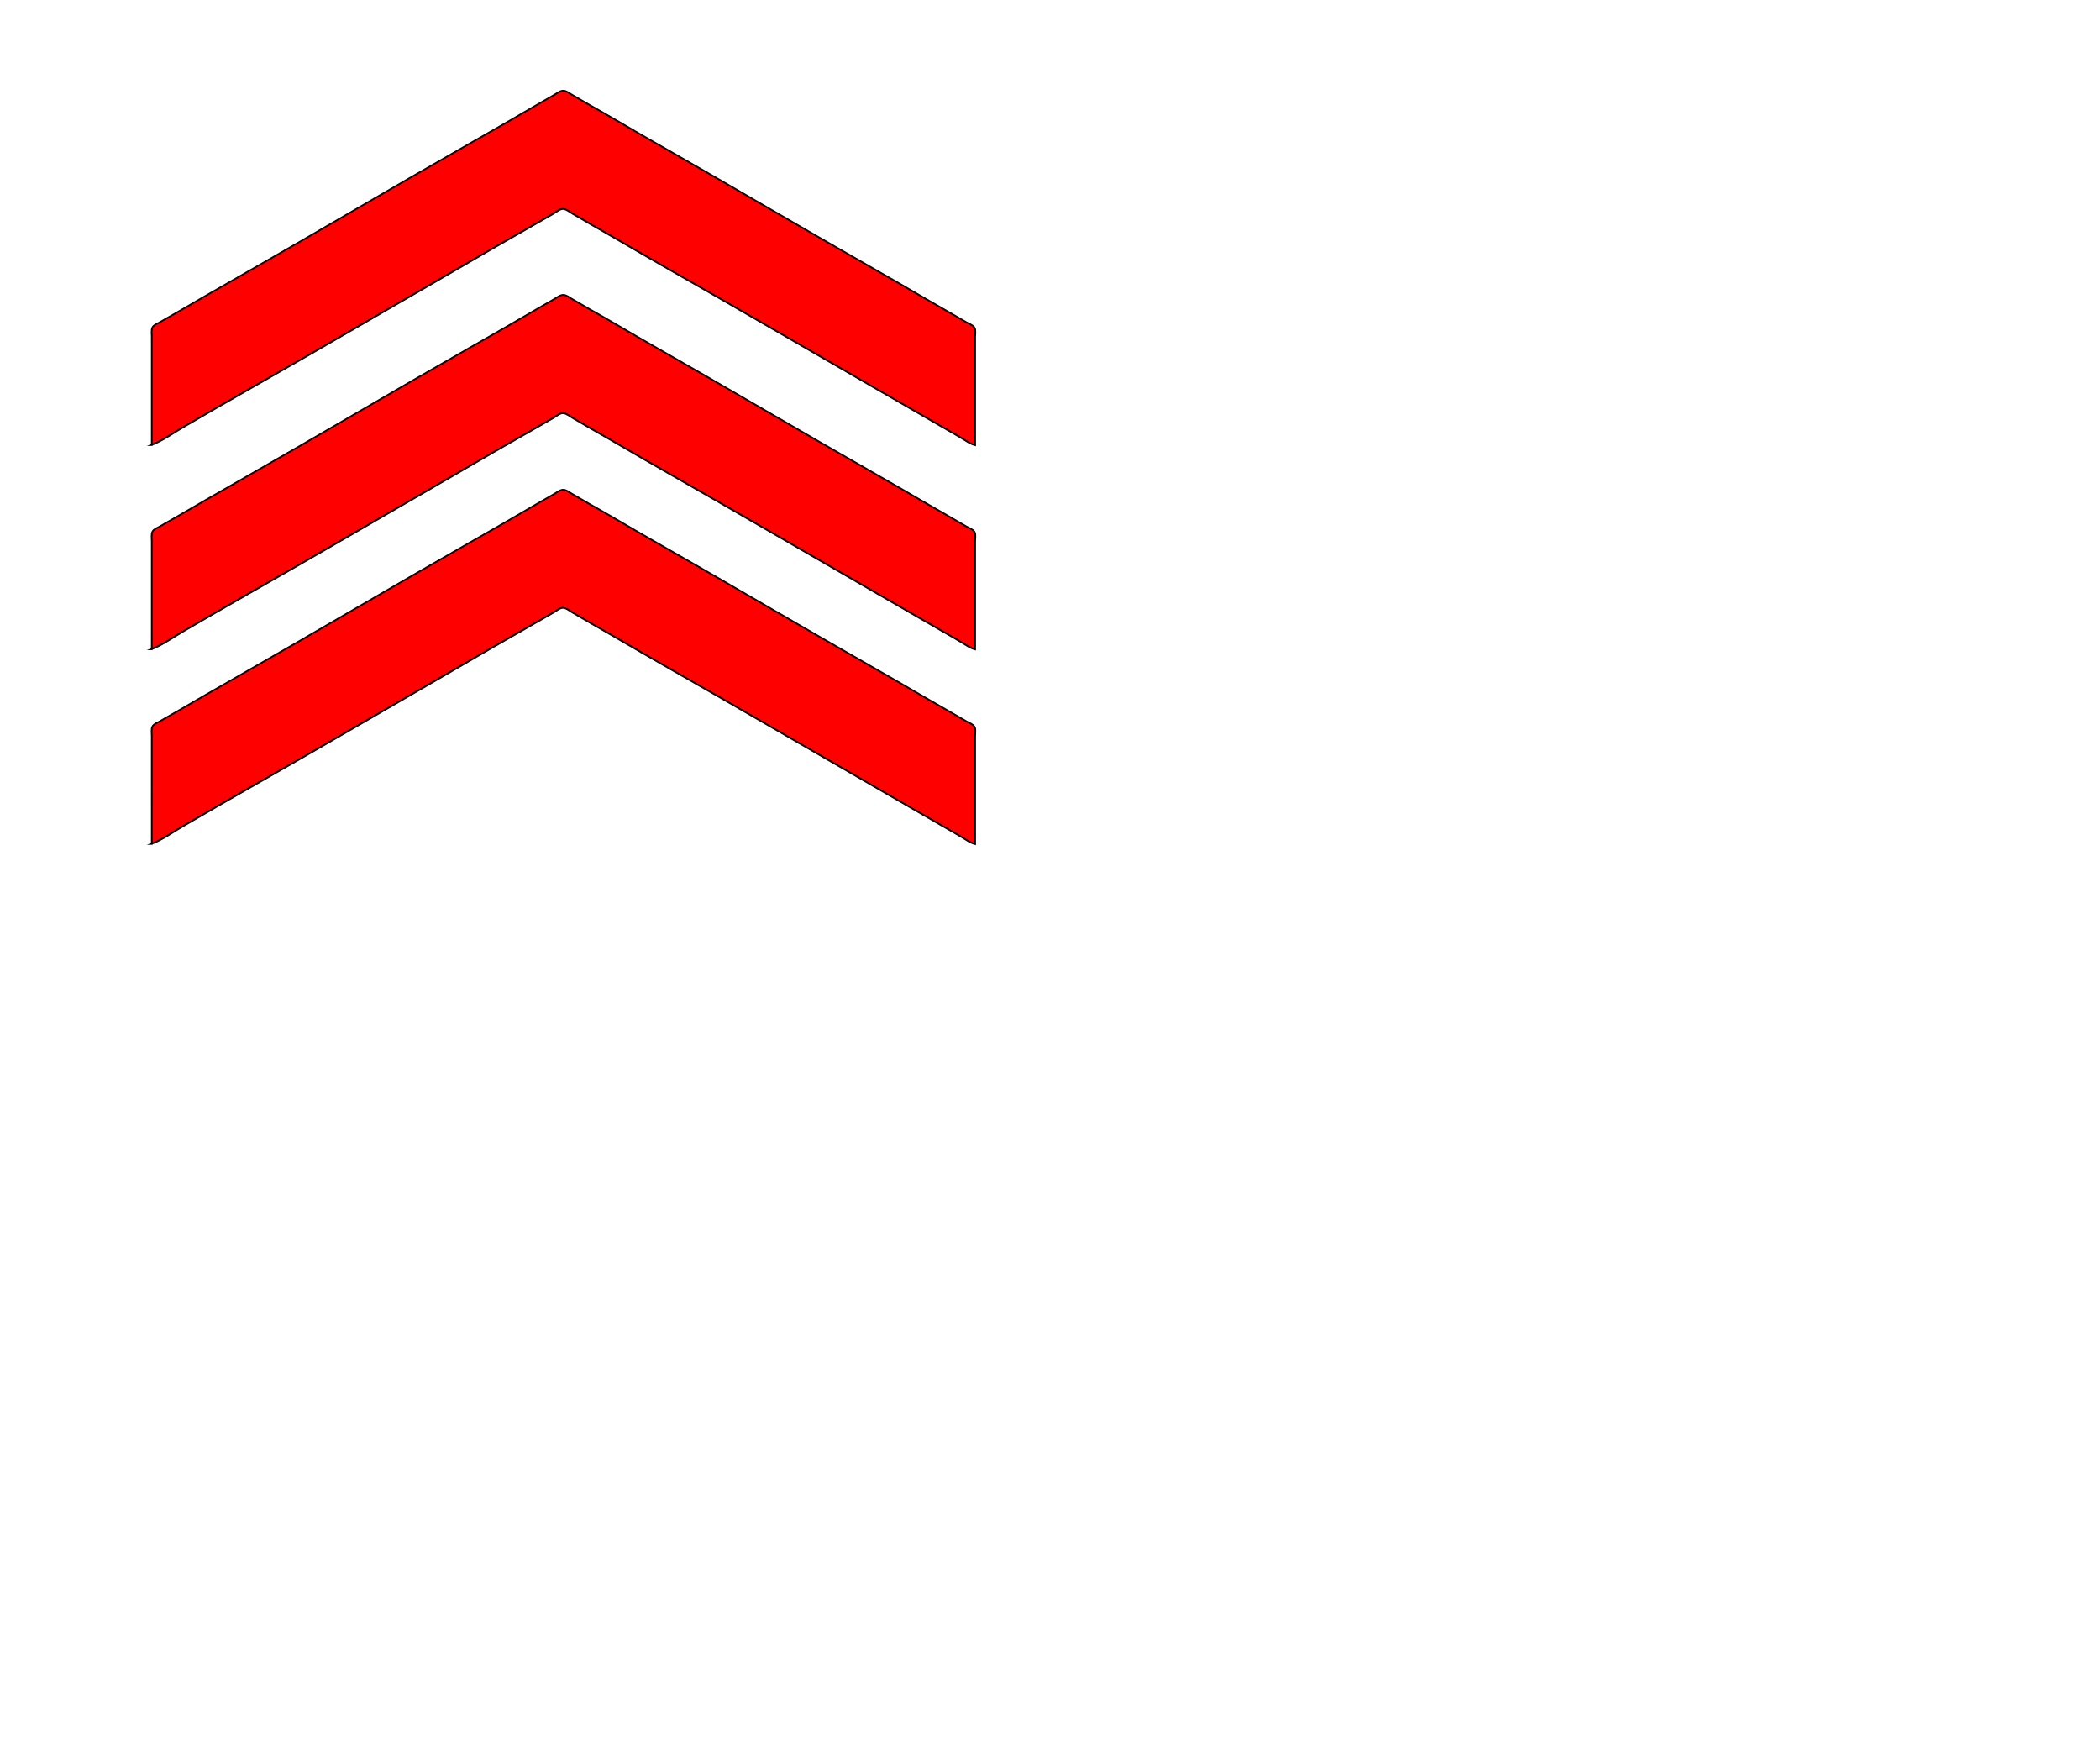 <?xml version="1.0" encoding="utf-8"?>
<!-- Generator: Adobe Illustrator 28.0.0, SVG Export Plug-In . SVG Version: 6.00 Build 0)  -->
<svg version="1.1" id="Layer_1" xmlns="http://www.w3.org/2000/svg" xmlns:xlink="http://www.w3.org/1999/xlink" x="0px" y="0px"
	 viewBox="0 0 1234 1024" style="enable-background:new 0 0 1234 1024;" xml:space="preserve">
<style type="text/css">
	.st0{fill:#FF0000;stroke:#000000;stroke-miterlimit:10;}
</style>
<g>
	<path class="st0" d="M89,261.5c6.6-2.5,12.8-7.1,18.9-10.6c12.8-7.4,25.6-14.9,38.5-22.2c39.9-22.7,79.6-45.9,119.4-68.9
		c15.8-9.2,31.6-18.4,47.5-27.4c4.1-2.3,8.1-4.6,12.2-7c1.5-0.9,3.7-2.8,5.5-2.6c1.8,0.1,4,1.9,5.5,2.8c3.7,2.2,7.3,4.3,11,6.4
		c13.9,7.9,27.7,16.1,41.6,24c42.3,24.1,84.4,48.6,126.5,72.9l38.1,22c3.8,2.2,7.6,4.3,11.4,6.6c2.5,1.5,5.1,3.4,7.9,4.1v-50.1V198
		c0-1.6,0.5-4.1-0.4-5.5c-0.9-1.5-3.3-2.3-4.7-3.1c-3.8-2.2-7.6-4.4-11.4-6.6c-13.9-7.9-27.7-16.1-41.6-24
		c-44.1-25.1-87.9-51-132-76.1c-12.5-7.1-24.8-14.5-37.3-21.5c-3.3-1.9-6.5-3.8-9.8-5.7c-1.4-0.8-3.1-2.2-4.7-2.2
		c-1.9-0.1-3.9,1.6-5.5,2.5c-3.5,2.1-7.1,4-10.6,6.1c-12.9,7.6-25.9,15-38.9,22.4c-45.3,25.8-90.2,52.4-135.5,78.2
		c-12.5,7.1-24.9,14.3-37.3,21.5c-3.3,1.9-6.6,3.7-9.8,5.6c-1.3,0.7-3.2,1.4-3.9,2.8c-0.8,1.5-0.4,4-0.4,5.6v13.4V261.5z"/>
	<path class="st0" d="M89,381.5c6.6-2.5,12.8-7.1,18.9-10.6c12.8-7.4,25.6-14.9,38.5-22.2c39.9-22.7,79.6-45.9,119.4-68.9
		c15.8-9.2,31.6-18.4,47.5-27.4c4.1-2.3,8.1-4.6,12.2-7c1.5-0.9,3.7-2.8,5.5-2.6c1.8,0.1,4,1.9,5.5,2.8c3.7,2.2,7.3,4.3,11,6.4
		c13.9,7.9,27.7,16.1,41.6,24c42.3,24.1,84.4,48.6,126.5,72.9l38.1,22c3.8,2.2,7.6,4.3,11.4,6.6c2.5,1.5,5.1,3.4,7.9,4.1v-50.1V318
		c0-1.6,0.5-4.1-0.4-5.5c-0.9-1.5-3.3-2.3-4.7-3.1c-3.8-2.2-7.6-4.4-11.4-6.6c-13.9-7.9-27.7-16.1-41.6-24
		c-44.1-25.1-87.9-51-132-76.1c-12.5-7.1-24.8-14.5-37.3-21.5c-3.3-1.9-6.5-3.8-9.8-5.7c-1.4-0.8-3.1-2.2-4.7-2.2
		c-1.9-0.1-3.9,1.6-5.5,2.5c-3.5,2.1-7.1,4-10.6,6.1c-12.9,7.6-25.9,15-38.9,22.4c-45.3,25.8-90.2,52.4-135.5,78.2
		c-12.5,7.1-24.9,14.3-37.3,21.5c-3.3,1.9-6.6,3.7-9.8,5.6c-1.3,0.7-3.2,1.4-3.9,2.8c-0.8,1.5-0.4,4-0.4,5.6v13.4V381.5z"/>
	<path class="st0" d="M89,495.9c6.6-2.5,12.8-7.1,18.9-10.6c12.8-7.4,25.6-14.9,38.5-22.2c39.9-22.7,79.6-45.9,119.4-68.9
		c15.8-9.2,31.6-18.4,47.5-27.4c4.1-2.3,8.1-4.6,12.2-7c1.5-0.9,3.7-2.8,5.5-2.6c1.8,0.1,4,1.9,5.5,2.8c3.7,2.2,7.3,4.3,11,6.4
		c13.9,7.9,27.7,16.1,41.6,24c42.3,24.1,84.4,48.6,126.5,72.9l38.1,22c3.8,2.2,7.6,4.3,11.4,6.6c2.5,1.5,5.1,3.4,7.9,4.1v-50.1
		v-13.4c0-1.6,0.5-4.1-0.4-5.5c-0.9-1.5-3.3-2.3-4.7-3.1c-3.8-2.2-7.6-4.4-11.4-6.6c-13.9-7.9-27.7-16.1-41.6-24
		c-44.1-25.1-87.9-51-132-76.1c-12.5-7.1-24.8-14.5-37.3-21.5c-3.3-1.9-6.5-3.8-9.8-5.7c-1.4-0.8-3.1-2.2-4.7-2.2
		c-1.9-0.1-3.9,1.6-5.5,2.5c-3.5,2.1-7.1,4-10.6,6.1c-12.9,7.6-25.9,15-38.9,22.4c-45.3,25.8-90.2,52.4-135.5,78.2
		c-12.5,7.1-24.9,14.3-37.3,21.5c-3.3,1.9-6.6,3.7-9.8,5.6c-1.3,0.7-3.2,1.4-3.9,2.8c-0.8,1.5-0.4,4-0.4,5.6v13.4V495.9z"/>
</g>
</svg>
